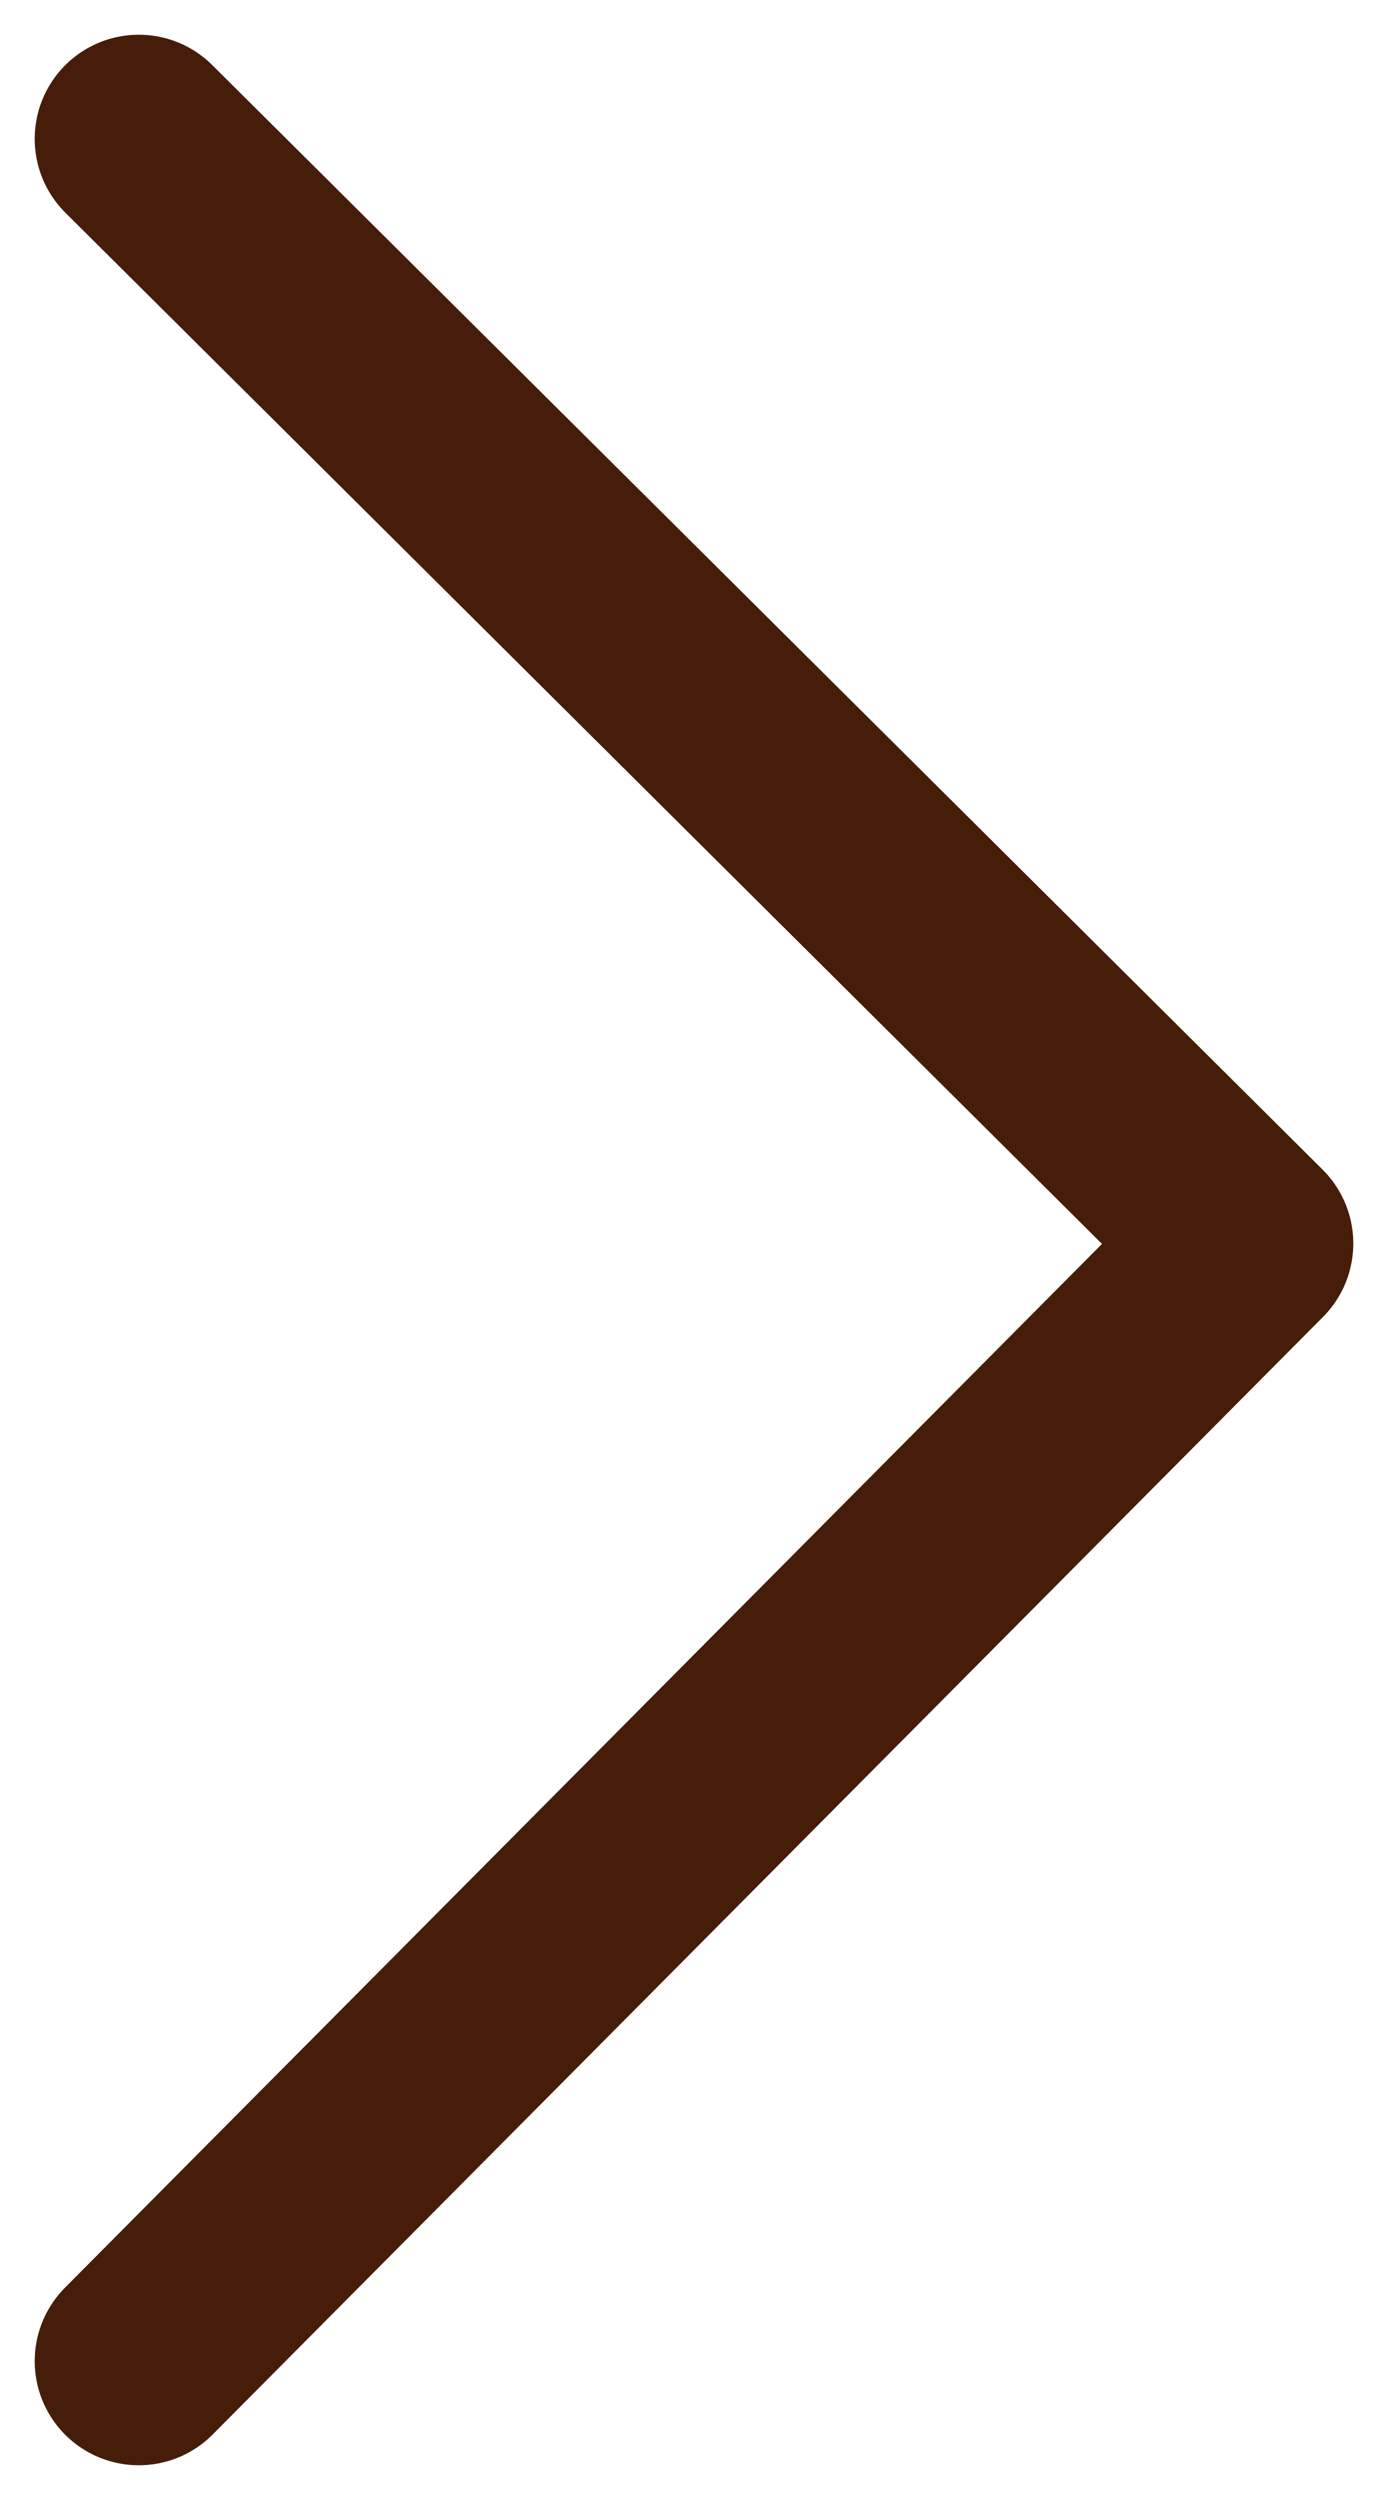 <?xml version="1.0" encoding="UTF-8"?>
<svg width="20px" height="36px" viewBox="0 0 20 36" version="1.1" xmlns="http://www.w3.org/2000/svg" xmlns:xlink="http://www.w3.org/1999/xlink">
    <!-- Generator: Sketch 60.1 (88133) - https://sketch.com -->
    <title>icon/arrow</title>
    <desc>Created with Sketch.</desc>
    <g id="Page-1" stroke="none" stroke-width="1" fill="none" fill-rule="evenodd" stroke-linecap="round" stroke-linejoin="round">
        <g id="2.1_Products" transform="translate(-340, -599)" stroke="#461D09" stroke-width="3">
            <g id="icon/arrow" transform="translate(350, 617) rotate(-90) translate(-350, -617) translate(334, 609)">
                <polyline id="Path" points="0 0 16.094 16 32 0"></polyline>
            </g>
        </g>
    </g>
</svg>